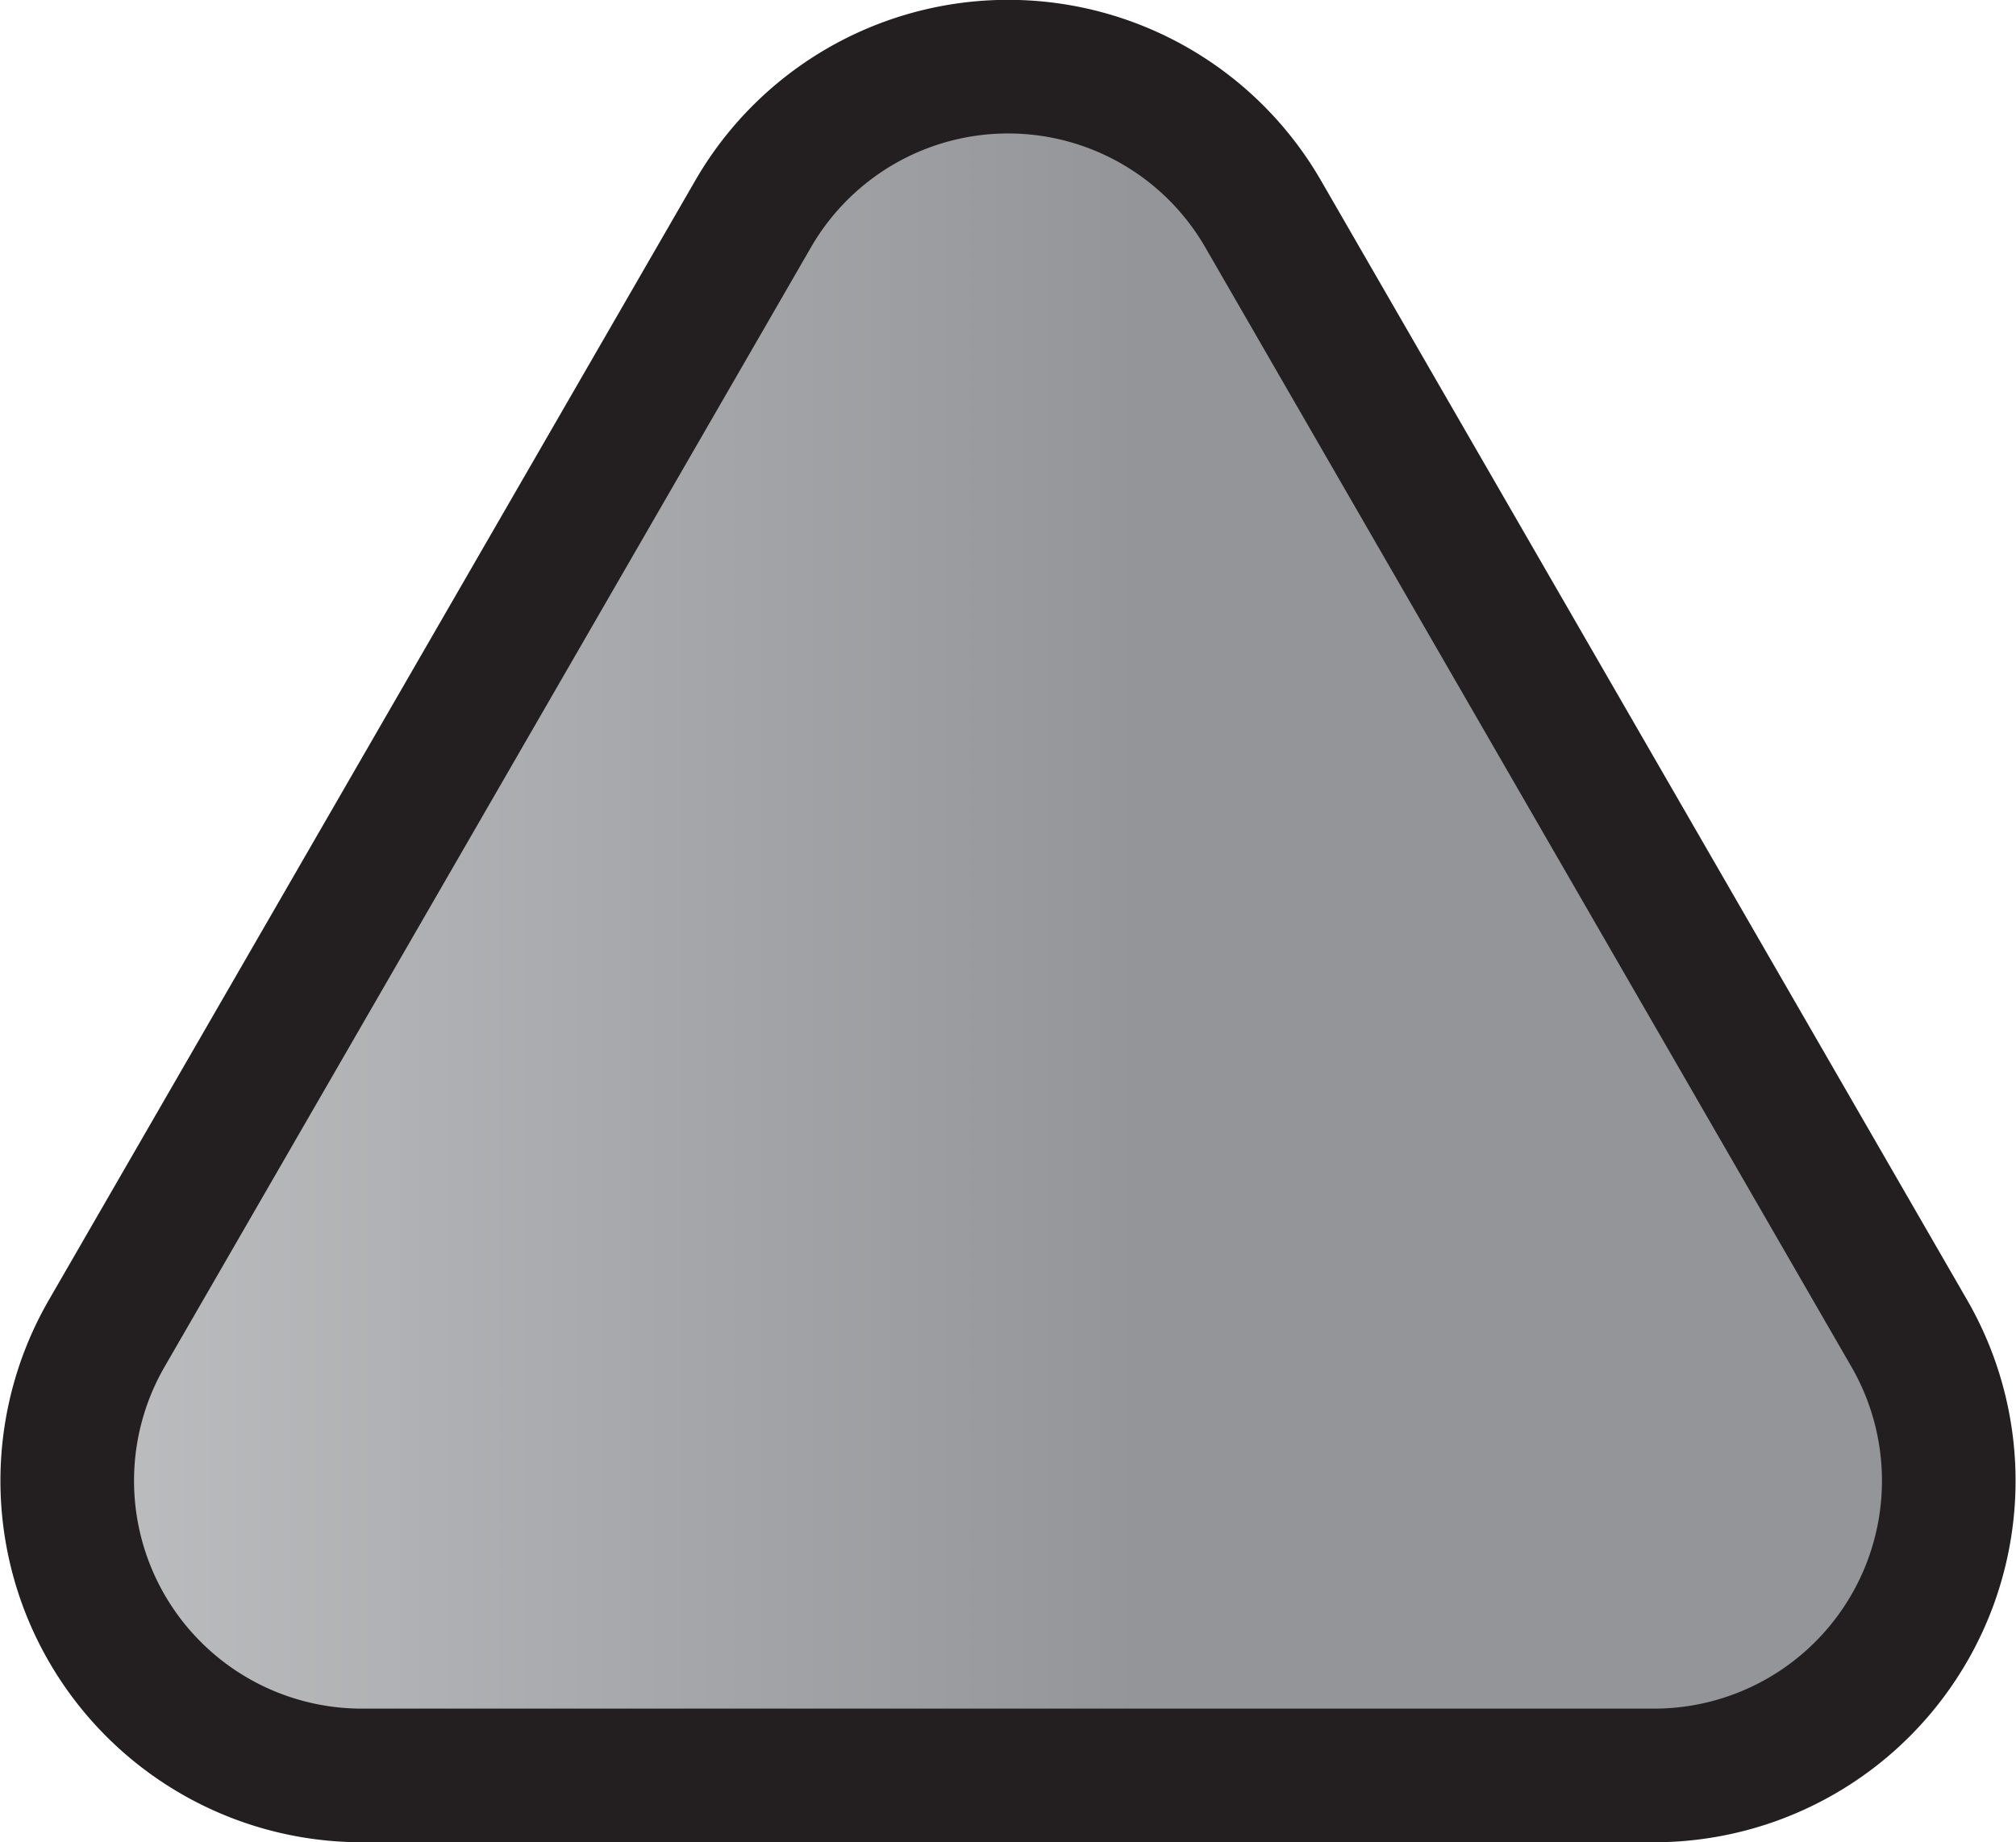 <svg xmlns="http://www.w3.org/2000/svg" xmlns:xlink="http://www.w3.org/1999/xlink" viewBox="0 0 82.99 75.82"><defs><style>.cls-1{stroke:#231f20;stroke-miterlimit:10;stroke-width:5.5px;fill:url(#New_Gradient_Swatch_1);}</style><linearGradient id="New_Gradient_Swatch_1" x1="2.75" y1="37.91" x2="80.24" y2="37.91" gradientUnits="userSpaceOnUse"><stop offset="0" stop-color="#bcbec0"/><stop offset="0.57" stop-color="#939598"/></linearGradient></defs><g id="Layer_2" data-name="Layer 2"><g id="Layer_1-2" data-name="Layer 1"><path class="cls-1" d="M31,8.81,4.39,54.89a12.13,12.13,0,0,0,10.5,18.19H68.1A12.13,12.13,0,0,0,78.6,54.89L52,8.81A12.12,12.12,0,0,0,31,8.81Z"/></g></g></svg>
